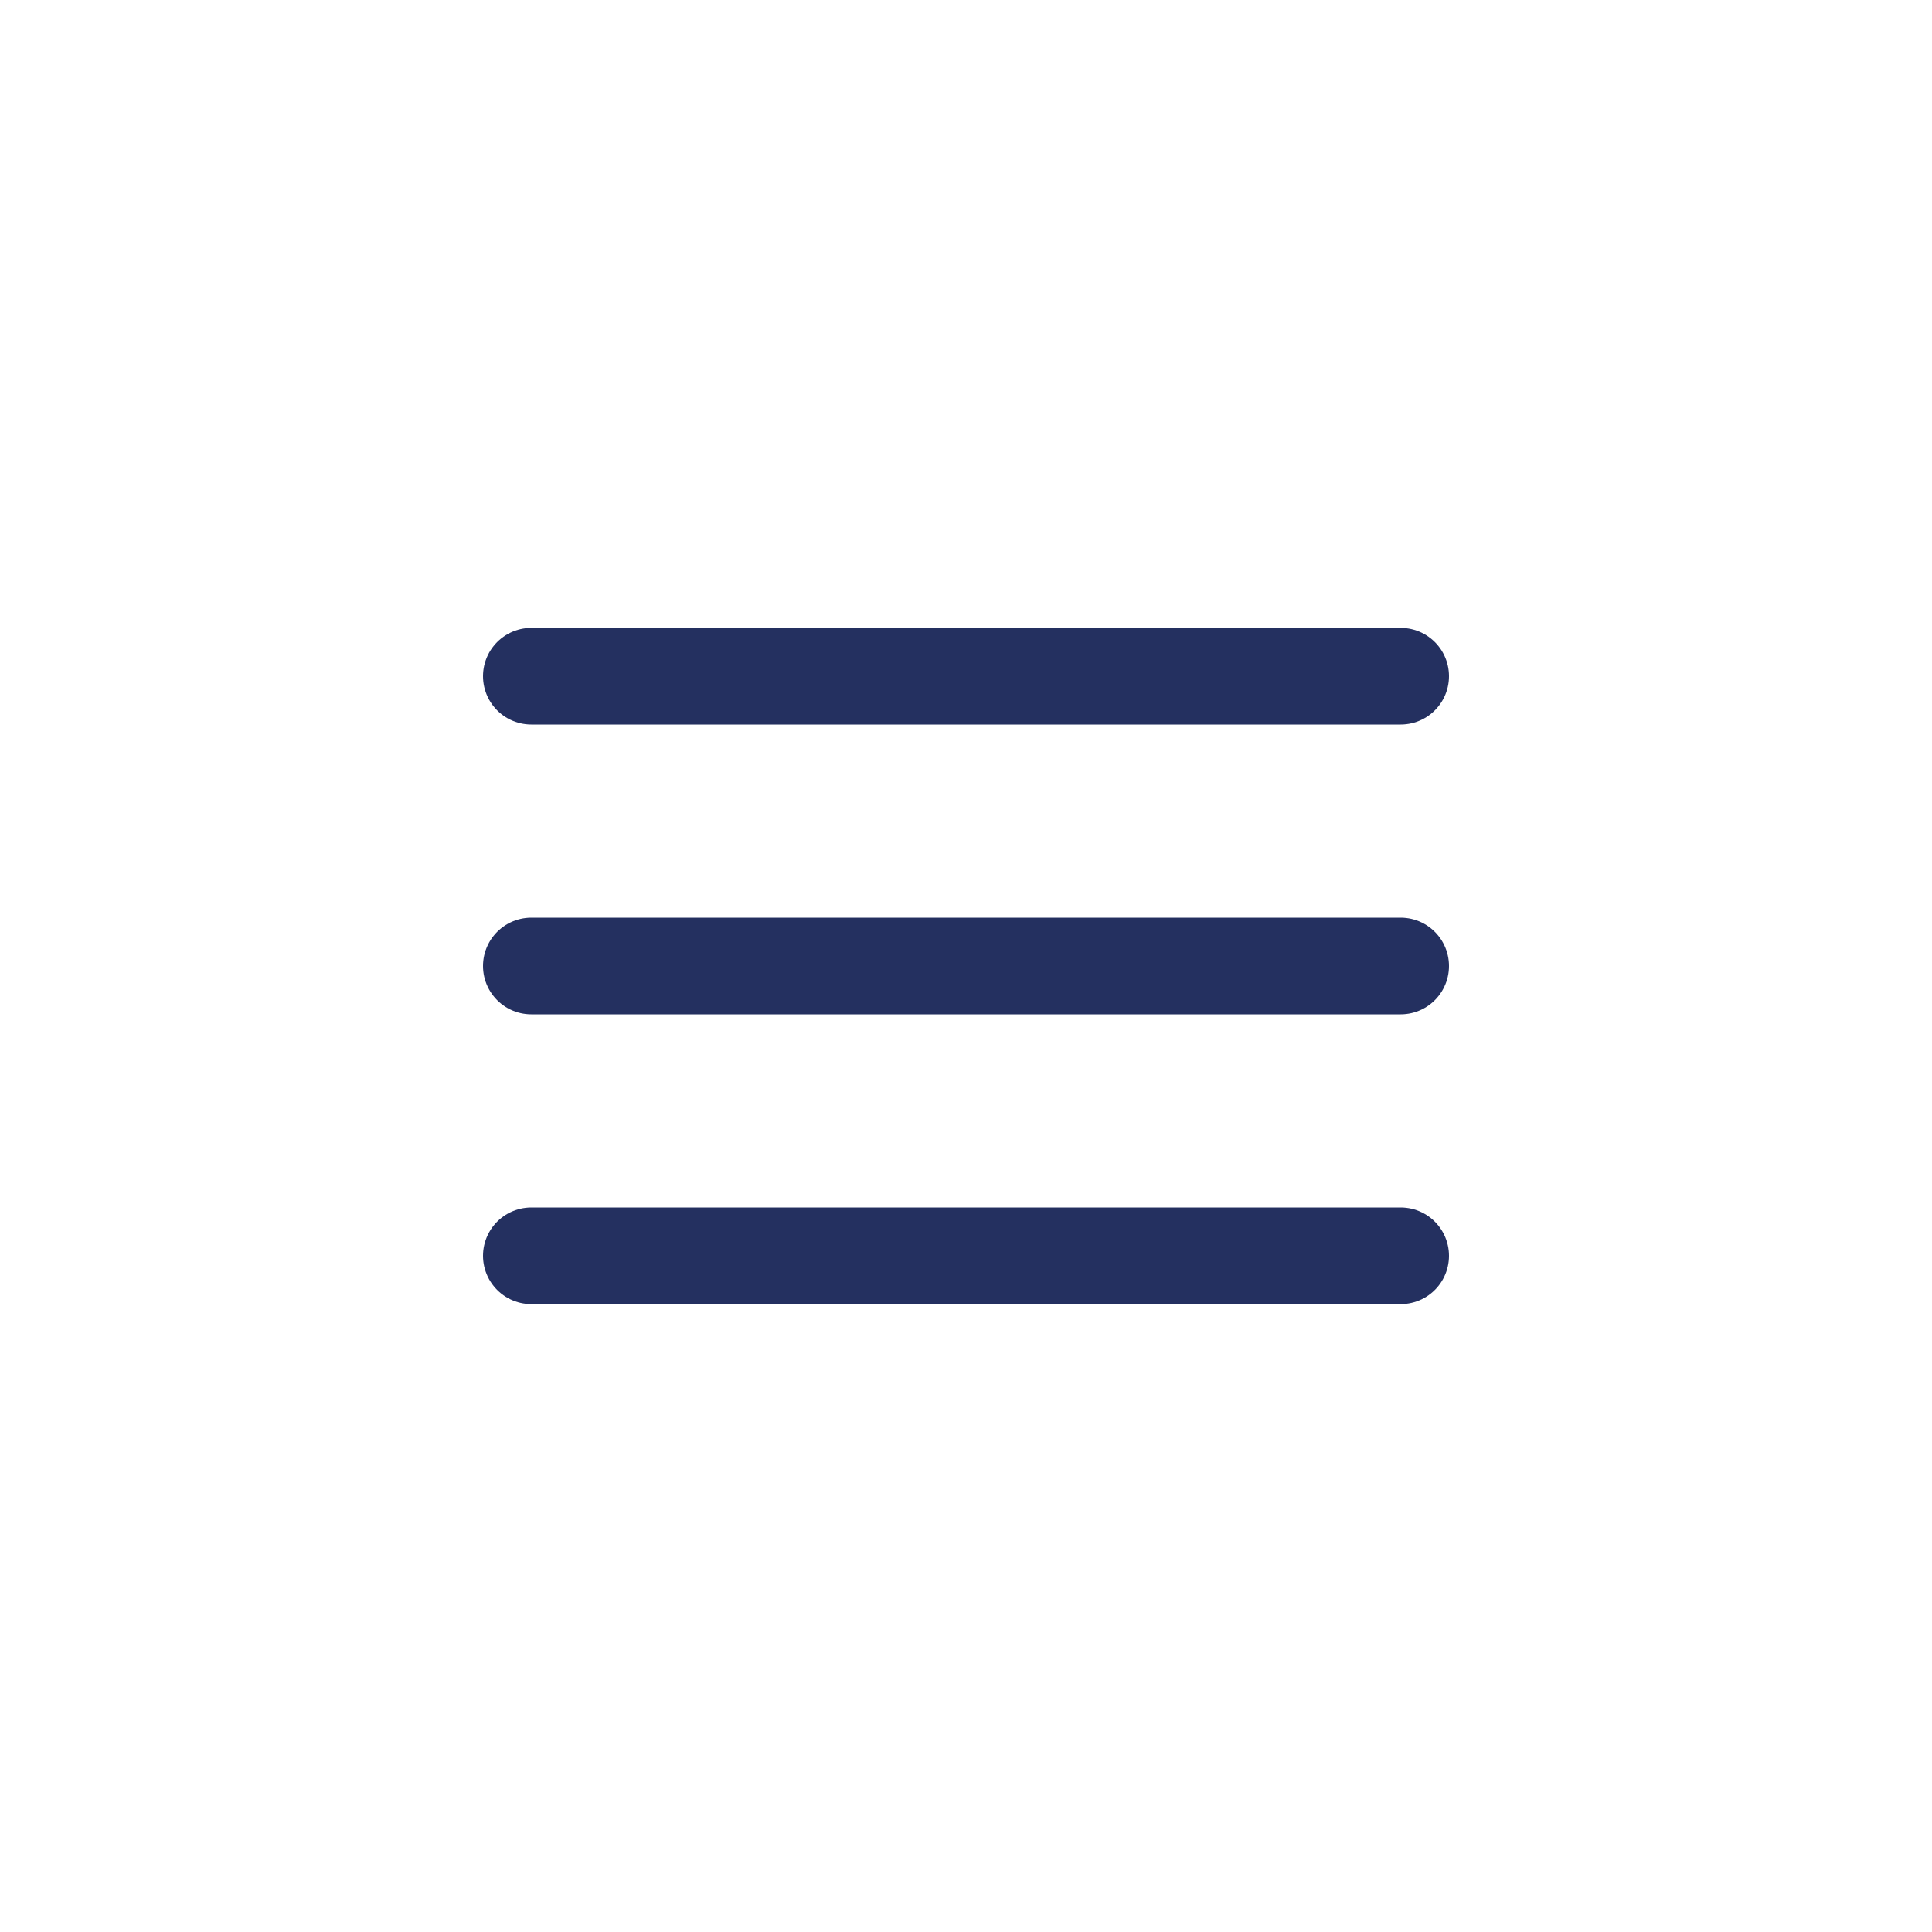 <svg width="40" height="40" viewBox="0 0 40 40" fill="none" xmlns="http://www.w3.org/2000/svg">
<path d="M11 26H29" stroke="#243060" stroke-width="2" stroke-linecap="round" stroke-linejoin="round"/>
<path d="M11 20H29" stroke="#243060" stroke-width="2" stroke-linecap="round" stroke-linejoin="round"/>
<path d="M11 14H29" stroke="#243060" stroke-width="2" stroke-linecap="round" stroke-linejoin="round"/>
</svg>
